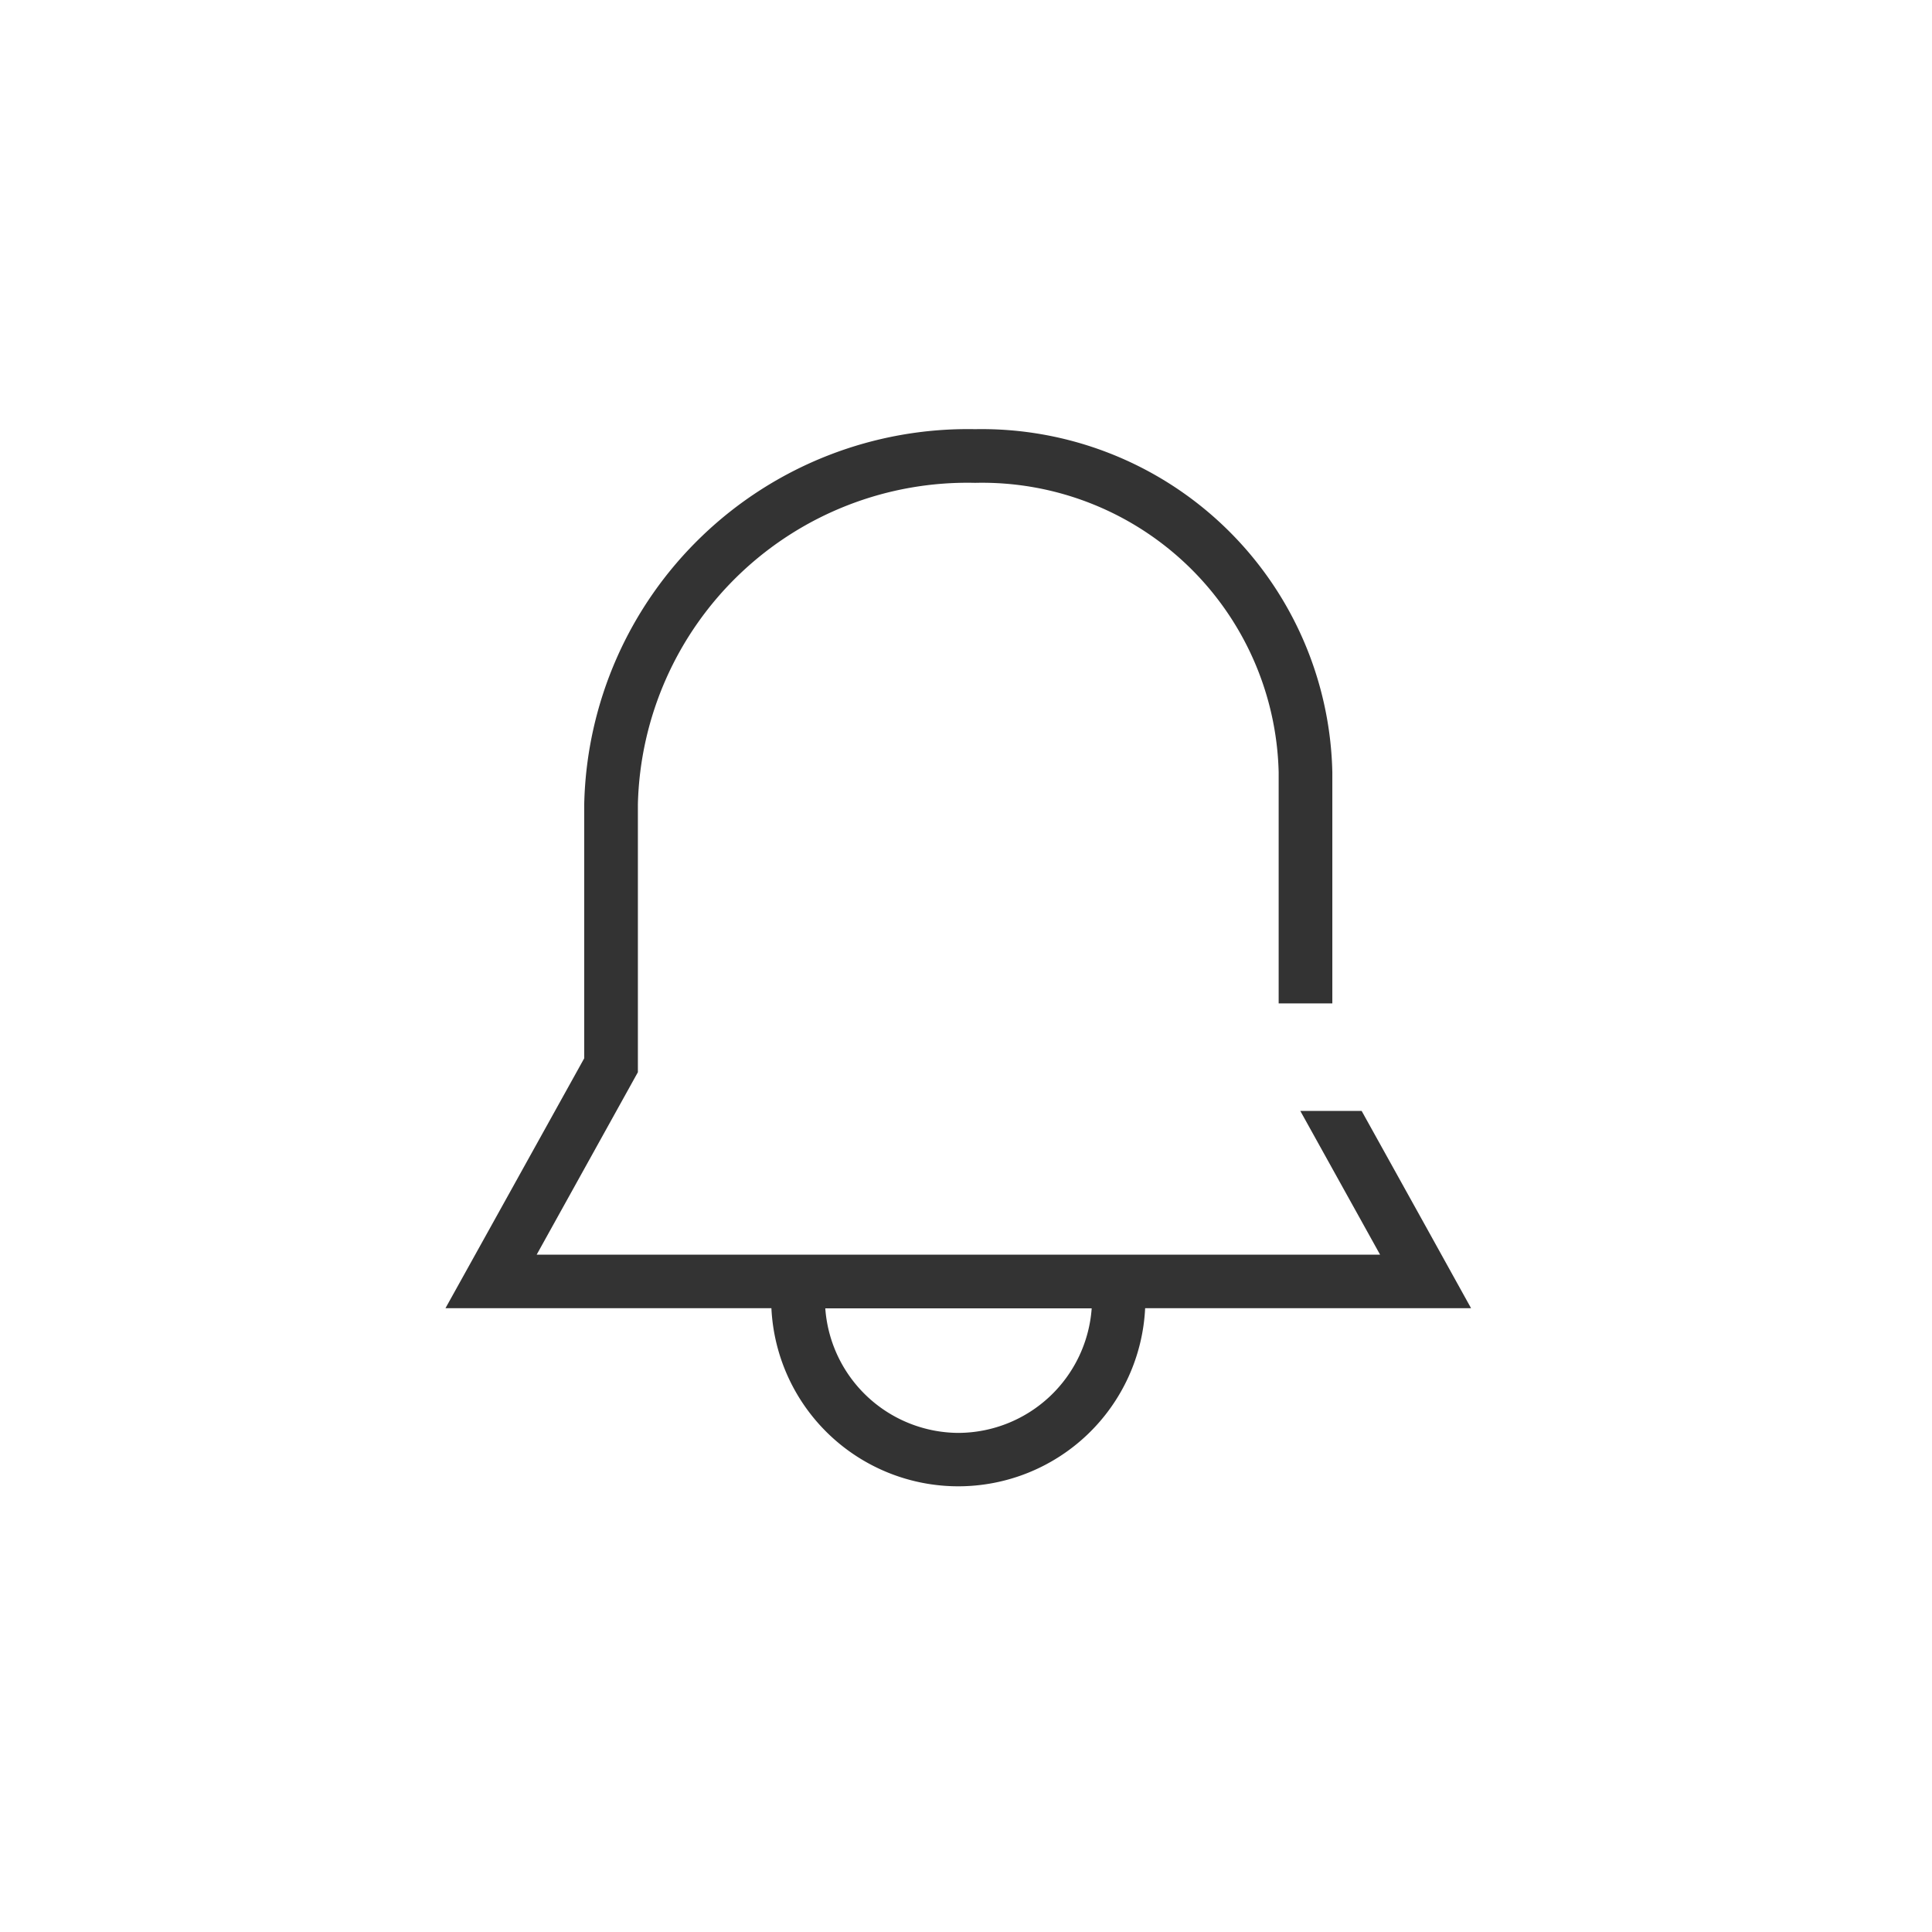 <svg xmlns="http://www.w3.org/2000/svg" width="36" height="36" viewBox="0 0 36 36">
    <g>
        <path fill="rgba(232,71,200,0)" d="M0 0H36V36H0z" transform="translate(-664.61 -325.153) translate(664.61 325.153)"/>
        <path fill="#333" d="M691.2 348.047l-1.218-2.194h-1.143l1.487 2.679H674.61l1.886-3.4v-4.991a6.142 6.142 0 0 1 6.284-5.991 5.528 5.528 0 0 1 5.656 5.392v4.308h1v-4.308a6.536 6.536 0 0 0-6.656-6.392 7.15 7.15 0 0 0-7.284 6.991v4.732l-1.76 3.171-.825 1.485h6.073a3.486 3.486 0 0 0 6.964 0h6.073zm-8.73 3.806a2.5 2.5 0 0 1-2.482-2.321h4.964a2.5 2.5 0 0 1-2.486 2.321z" transform="translate(-664.61 -325.153)"/>
    </g>
</svg>
